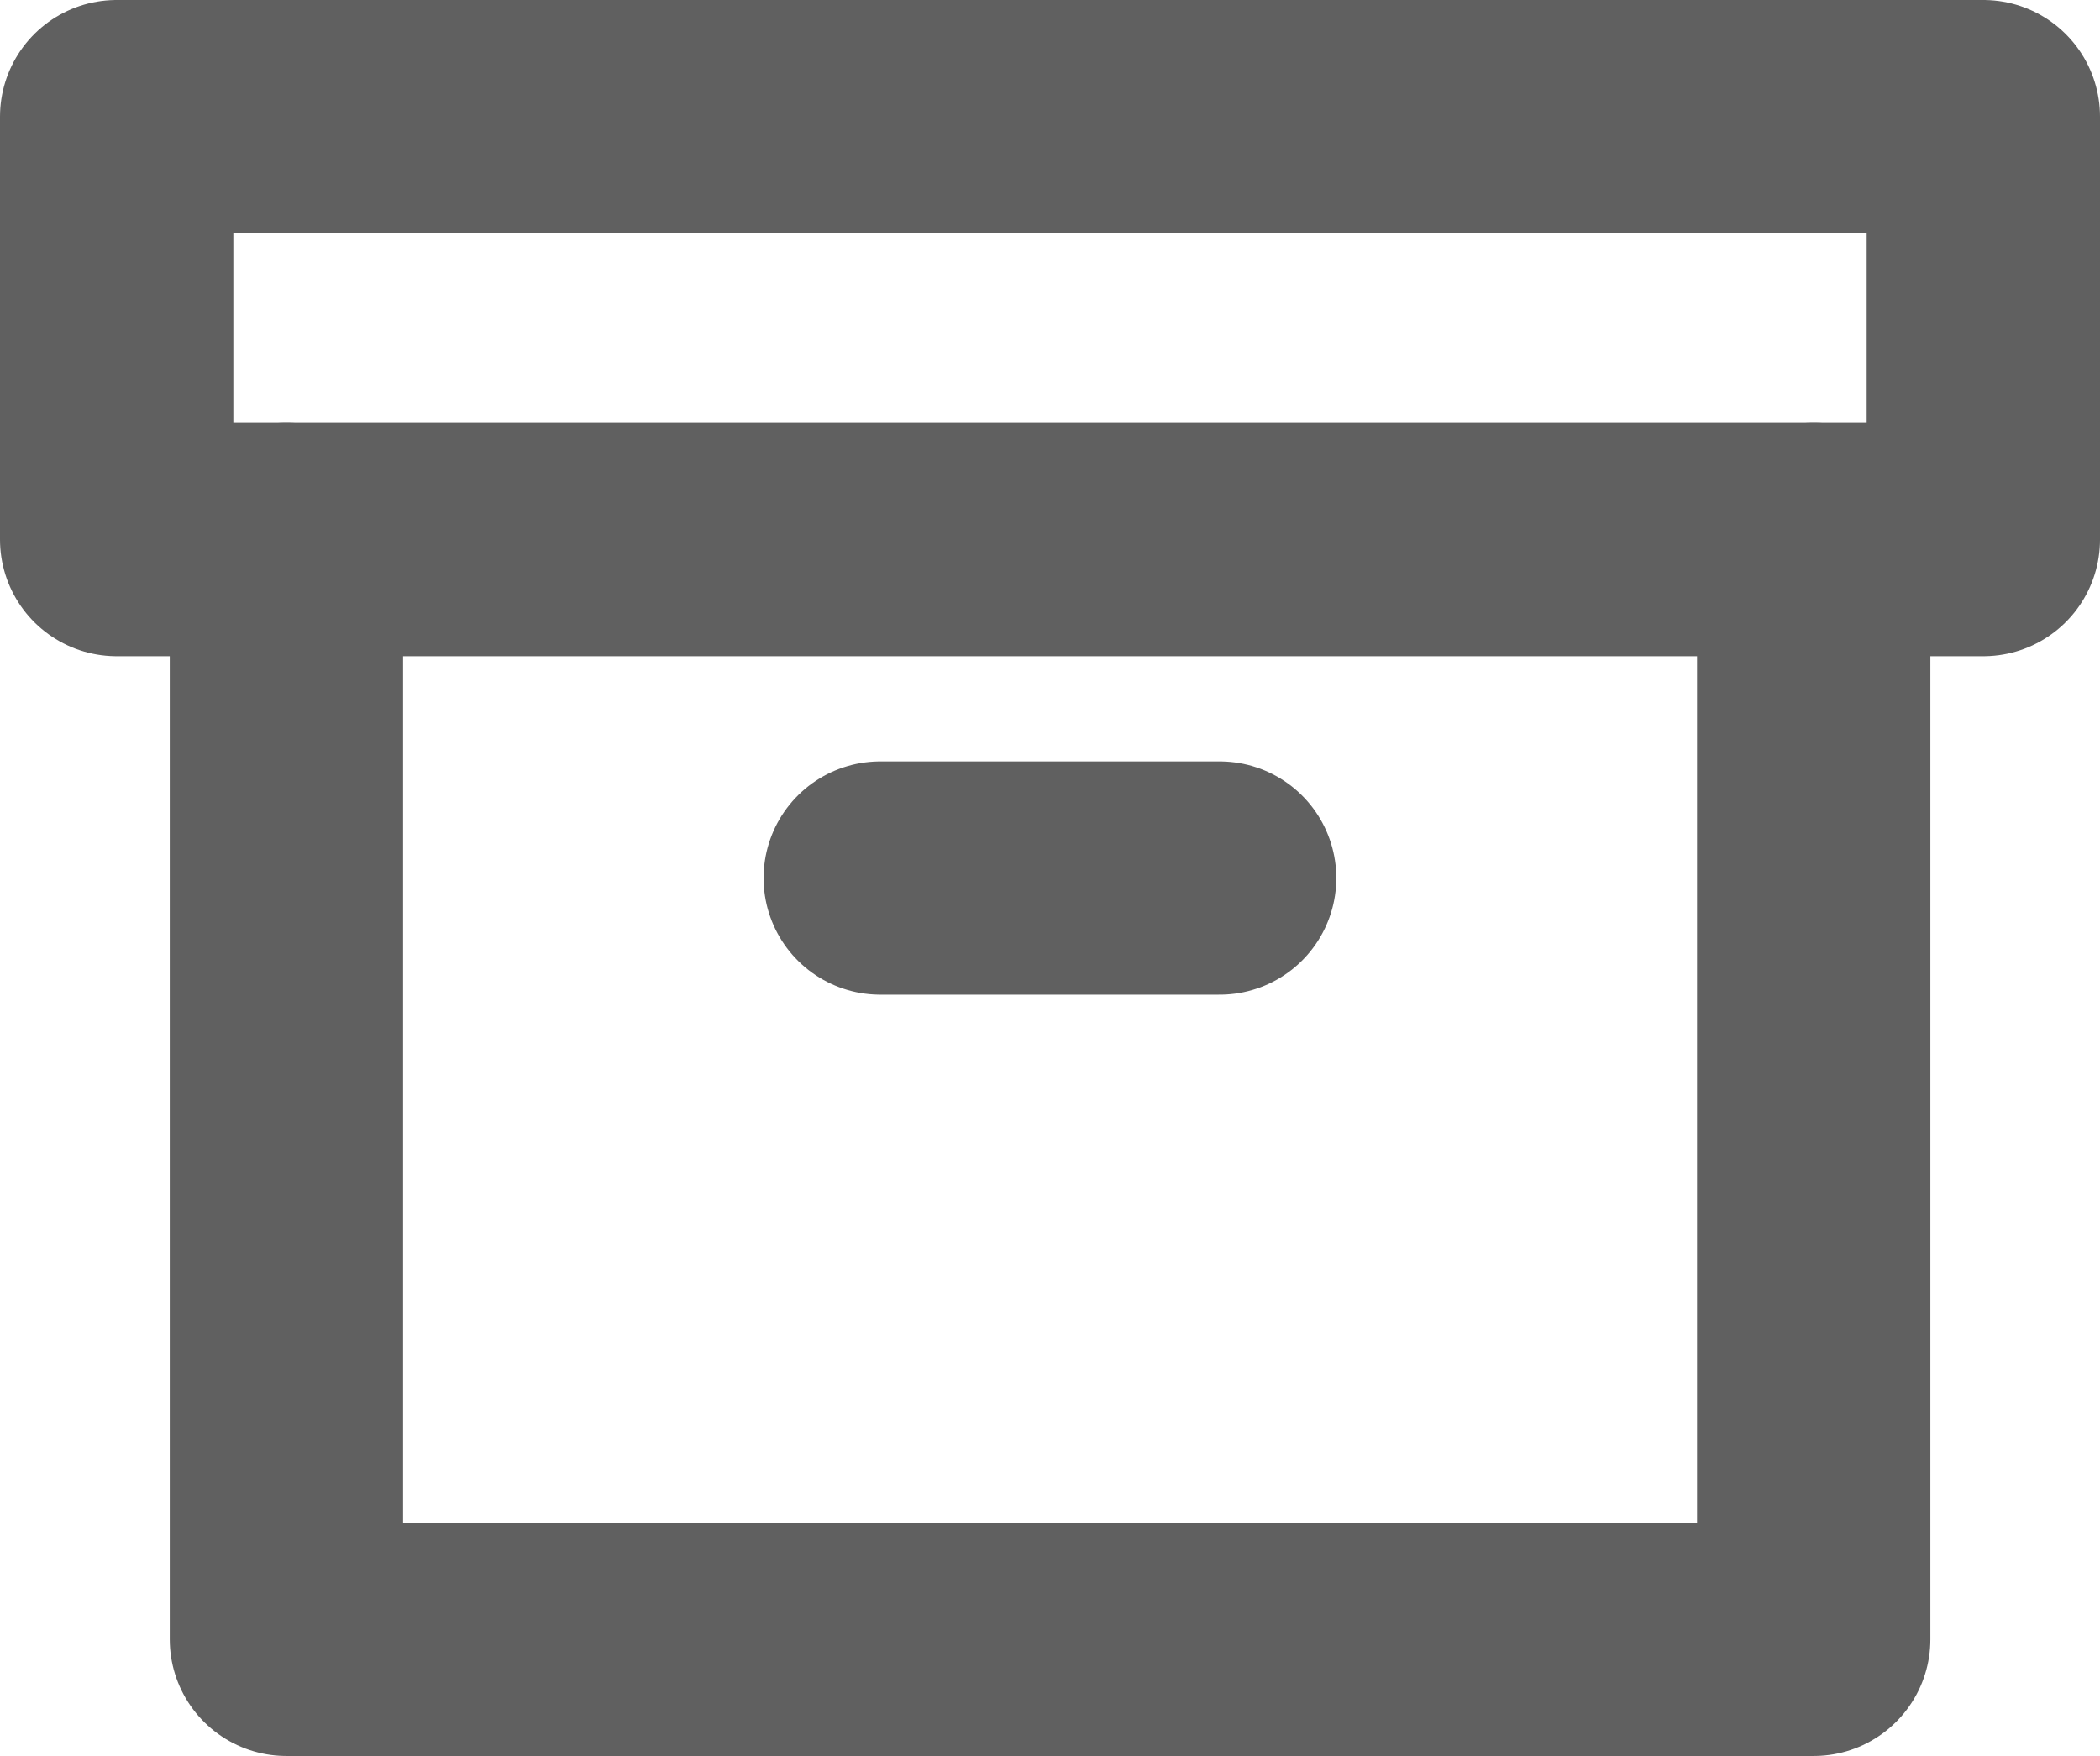 <svg xmlns="http://www.w3.org/2000/svg" width="18" height="15.055" viewBox="0 0 18 15.055">
  <g id="archive" transform="translate(1 1)">
    <path id="Path" d="M13.091,0V9.429H0V0" transform="translate(1.455 3.626)" fill="none" stroke="#606060" stroke-linecap="round" stroke-linejoin="round" stroke-miterlimit="10" stroke-width="2"/>
    <rect id="Rectangle" width="16" height="3.626" fill="none" stroke="#606060" stroke-linecap="round" stroke-linejoin="round" stroke-miterlimit="10" stroke-width="2"/>
    <path id="Path-2" data-name="Path" d="M0,.363H2.909" transform="translate(6.545 6.165)" fill="none" stroke="#606060" stroke-linecap="round" stroke-linejoin="round" stroke-miterlimit="10" stroke-width="2"/>
  </g>
</svg>
